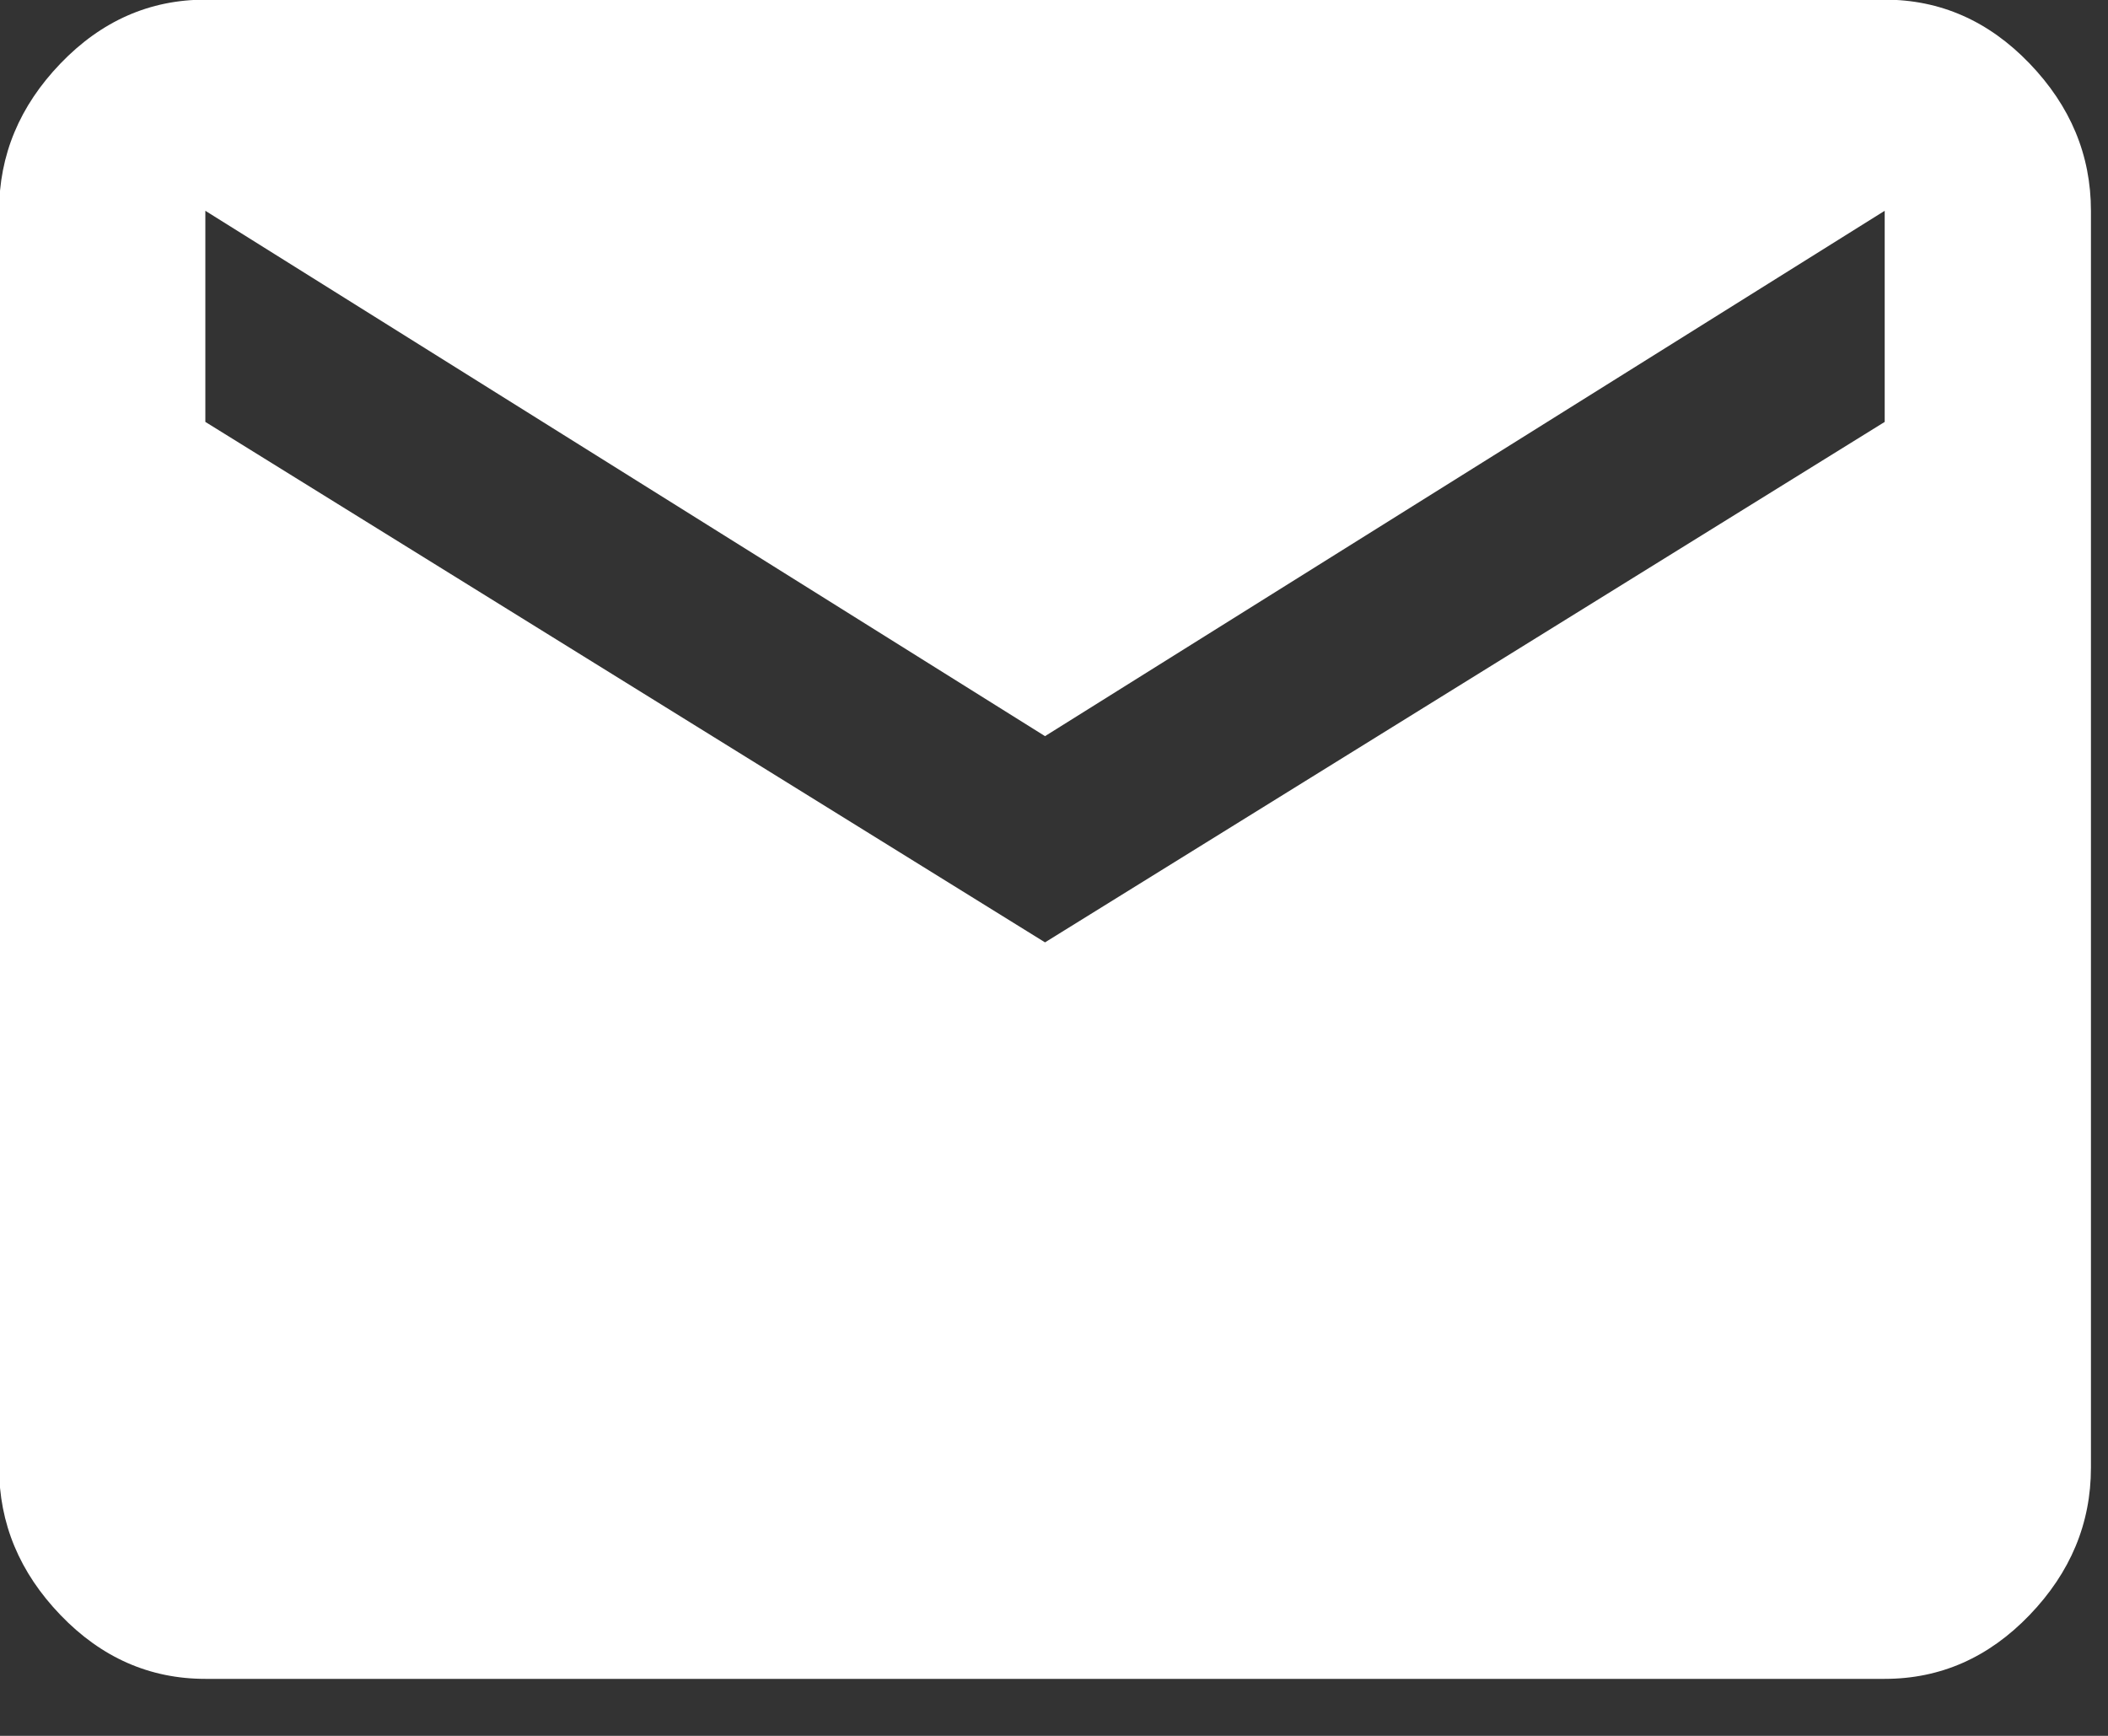 <?xml version="1.0" encoding="UTF-8" standalone="no"?>
<!DOCTYPE svg PUBLIC "-//W3C//DTD SVG 1.1//EN" "http://www.w3.org/Graphics/SVG/1.1/DTD/svg11.dtd">
<svg width="100%" height="100%" viewBox="0 0 17 14" version="1.1" xmlns="http://www.w3.org/2000/svg" xmlns:xlink="http://www.w3.org/1999/xlink" xml:space="preserve" xmlns:serif="http://www.serif.com/" style="fill-rule:evenodd;clip-rule:evenodd;stroke-linejoin:round;stroke-miterlimit:2;">
    <rect x="0" y="0" width="17" height="14" fill="#333333" stroke="none"/>
    <g transform="matrix(1,0,0,1,-1339.55,-4408.21)">
        <g transform="matrix(0.4,0,0,0.4,608,4387)">
            <g transform="matrix(0.066,0,0,0.066,1824.6,44.603)">
                <path d="M640.5,256.5L640.5,192L384,352.5L127.5,192L127.5,256.5L384,415.5L640.5,256.5ZM640.5,127.5C657.5,127.5 672.25,134 684.75,147C697.25,160 703.5,175 703.5,192L703.5,576C703.5,593 697.25,608 684.75,621C672.25,634 657.5,640.5 640.5,640.5L127.5,640.5C110.5,640.5 95.75,634 83.25,621C70.75,608 64.5,593 64.5,576L64.5,192C64.5,175 70.75,160 83.25,147C95.75,134 110.5,127.5 127.5,127.5L640.5,127.5Z" style="fill:white;fill-rule:nonzero;"/>
            </g>
        </g>
    </g>
</svg>
